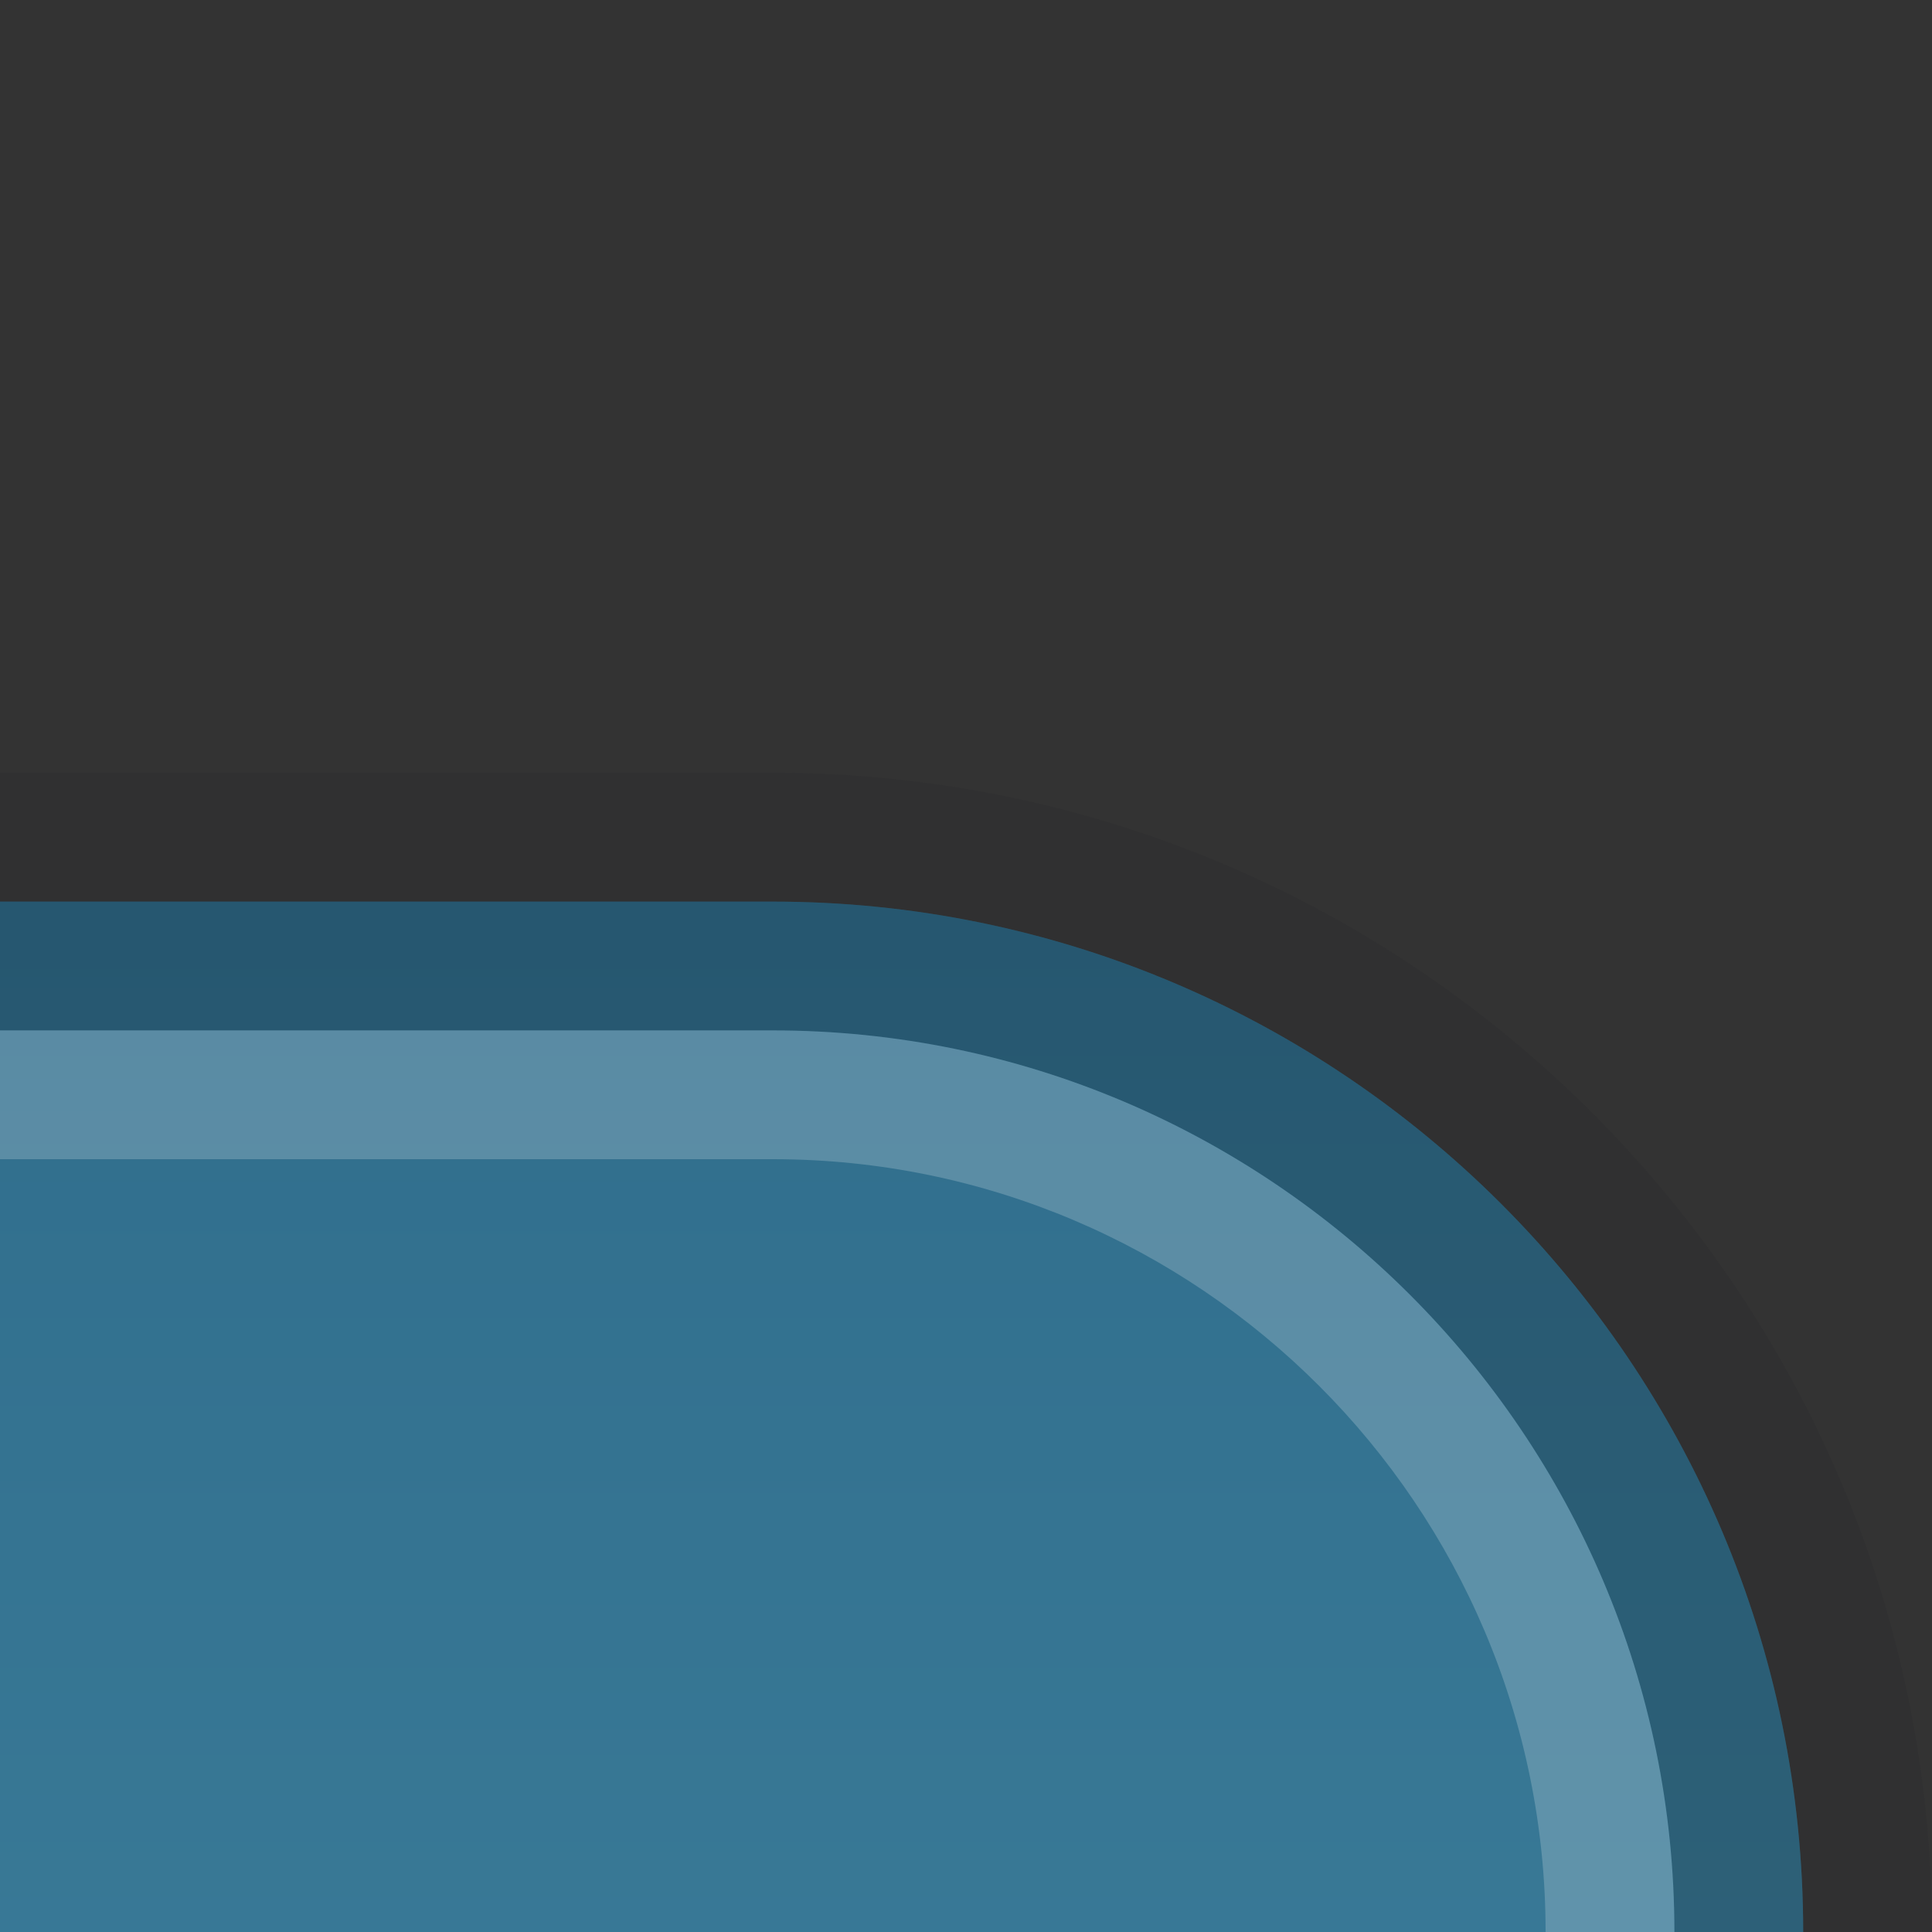 <?xml version="1.0" encoding="UTF-8"?>
<!DOCTYPE svg PUBLIC "-//W3C//DTD SVG 1.1 Tiny//EN" "http://www.w3.org/Graphics/SVG/1.1/DTD/svg11-tiny.dtd">
<svg baseProfile="tiny" height="15px" version="1.1" viewBox="0 0 15 15" width="15px" x="0px" xmlns="http://www.w3.org/2000/svg" xmlns:xlink="http://www.w3.org/1999/xlink" y="0px">
<rect x="0" y="0" width="15" height="15" fill="#333333" stroke="none"/>
<rect fill="none" height="15" width="15"/>
<rect fill="none" fill-rule="evenodd" height="15" width="15"/>
<path d="M15,15c0-4.962-4.037-9-9-9H0v9L15,15L15,15z" fill="#14141E" fill-opacity="0.1" fill-rule="evenodd" stroke-opacity="0.1"/>
<path d="M6,7H0v8h14v0C14,10.588,10.411,7,6,7z" fill="url(#SVGID_1_)" fill-rule="evenodd"/>
<path d="M6,7H0v1h6c3.859,0,7,3.14,7,7h1C14,10.589,10.411,7,6,7z" fill-opacity="0.2" fill-rule="evenodd" stroke-opacity="0.2"/>
<path d="M6,8H0v1h6c3.309,0,6,2.691,6,6h1  C13,11.141,9.859,8,6,8z" fill="#FFFFFF" fill-opacity="0.2" fill-rule="evenodd" stroke-opacity="0.2"/>
<defs>
<linearGradient gradientUnits="userSpaceOnUse" id="SVGID_1_" x1="7" x2="7" y1="58" y2="7.189">
<stop offset="0" style="stop-color:#65B8CC"/>
<stop offset="1" style="stop-color:#306D8C"/>
</linearGradient>
</defs>
</svg>
